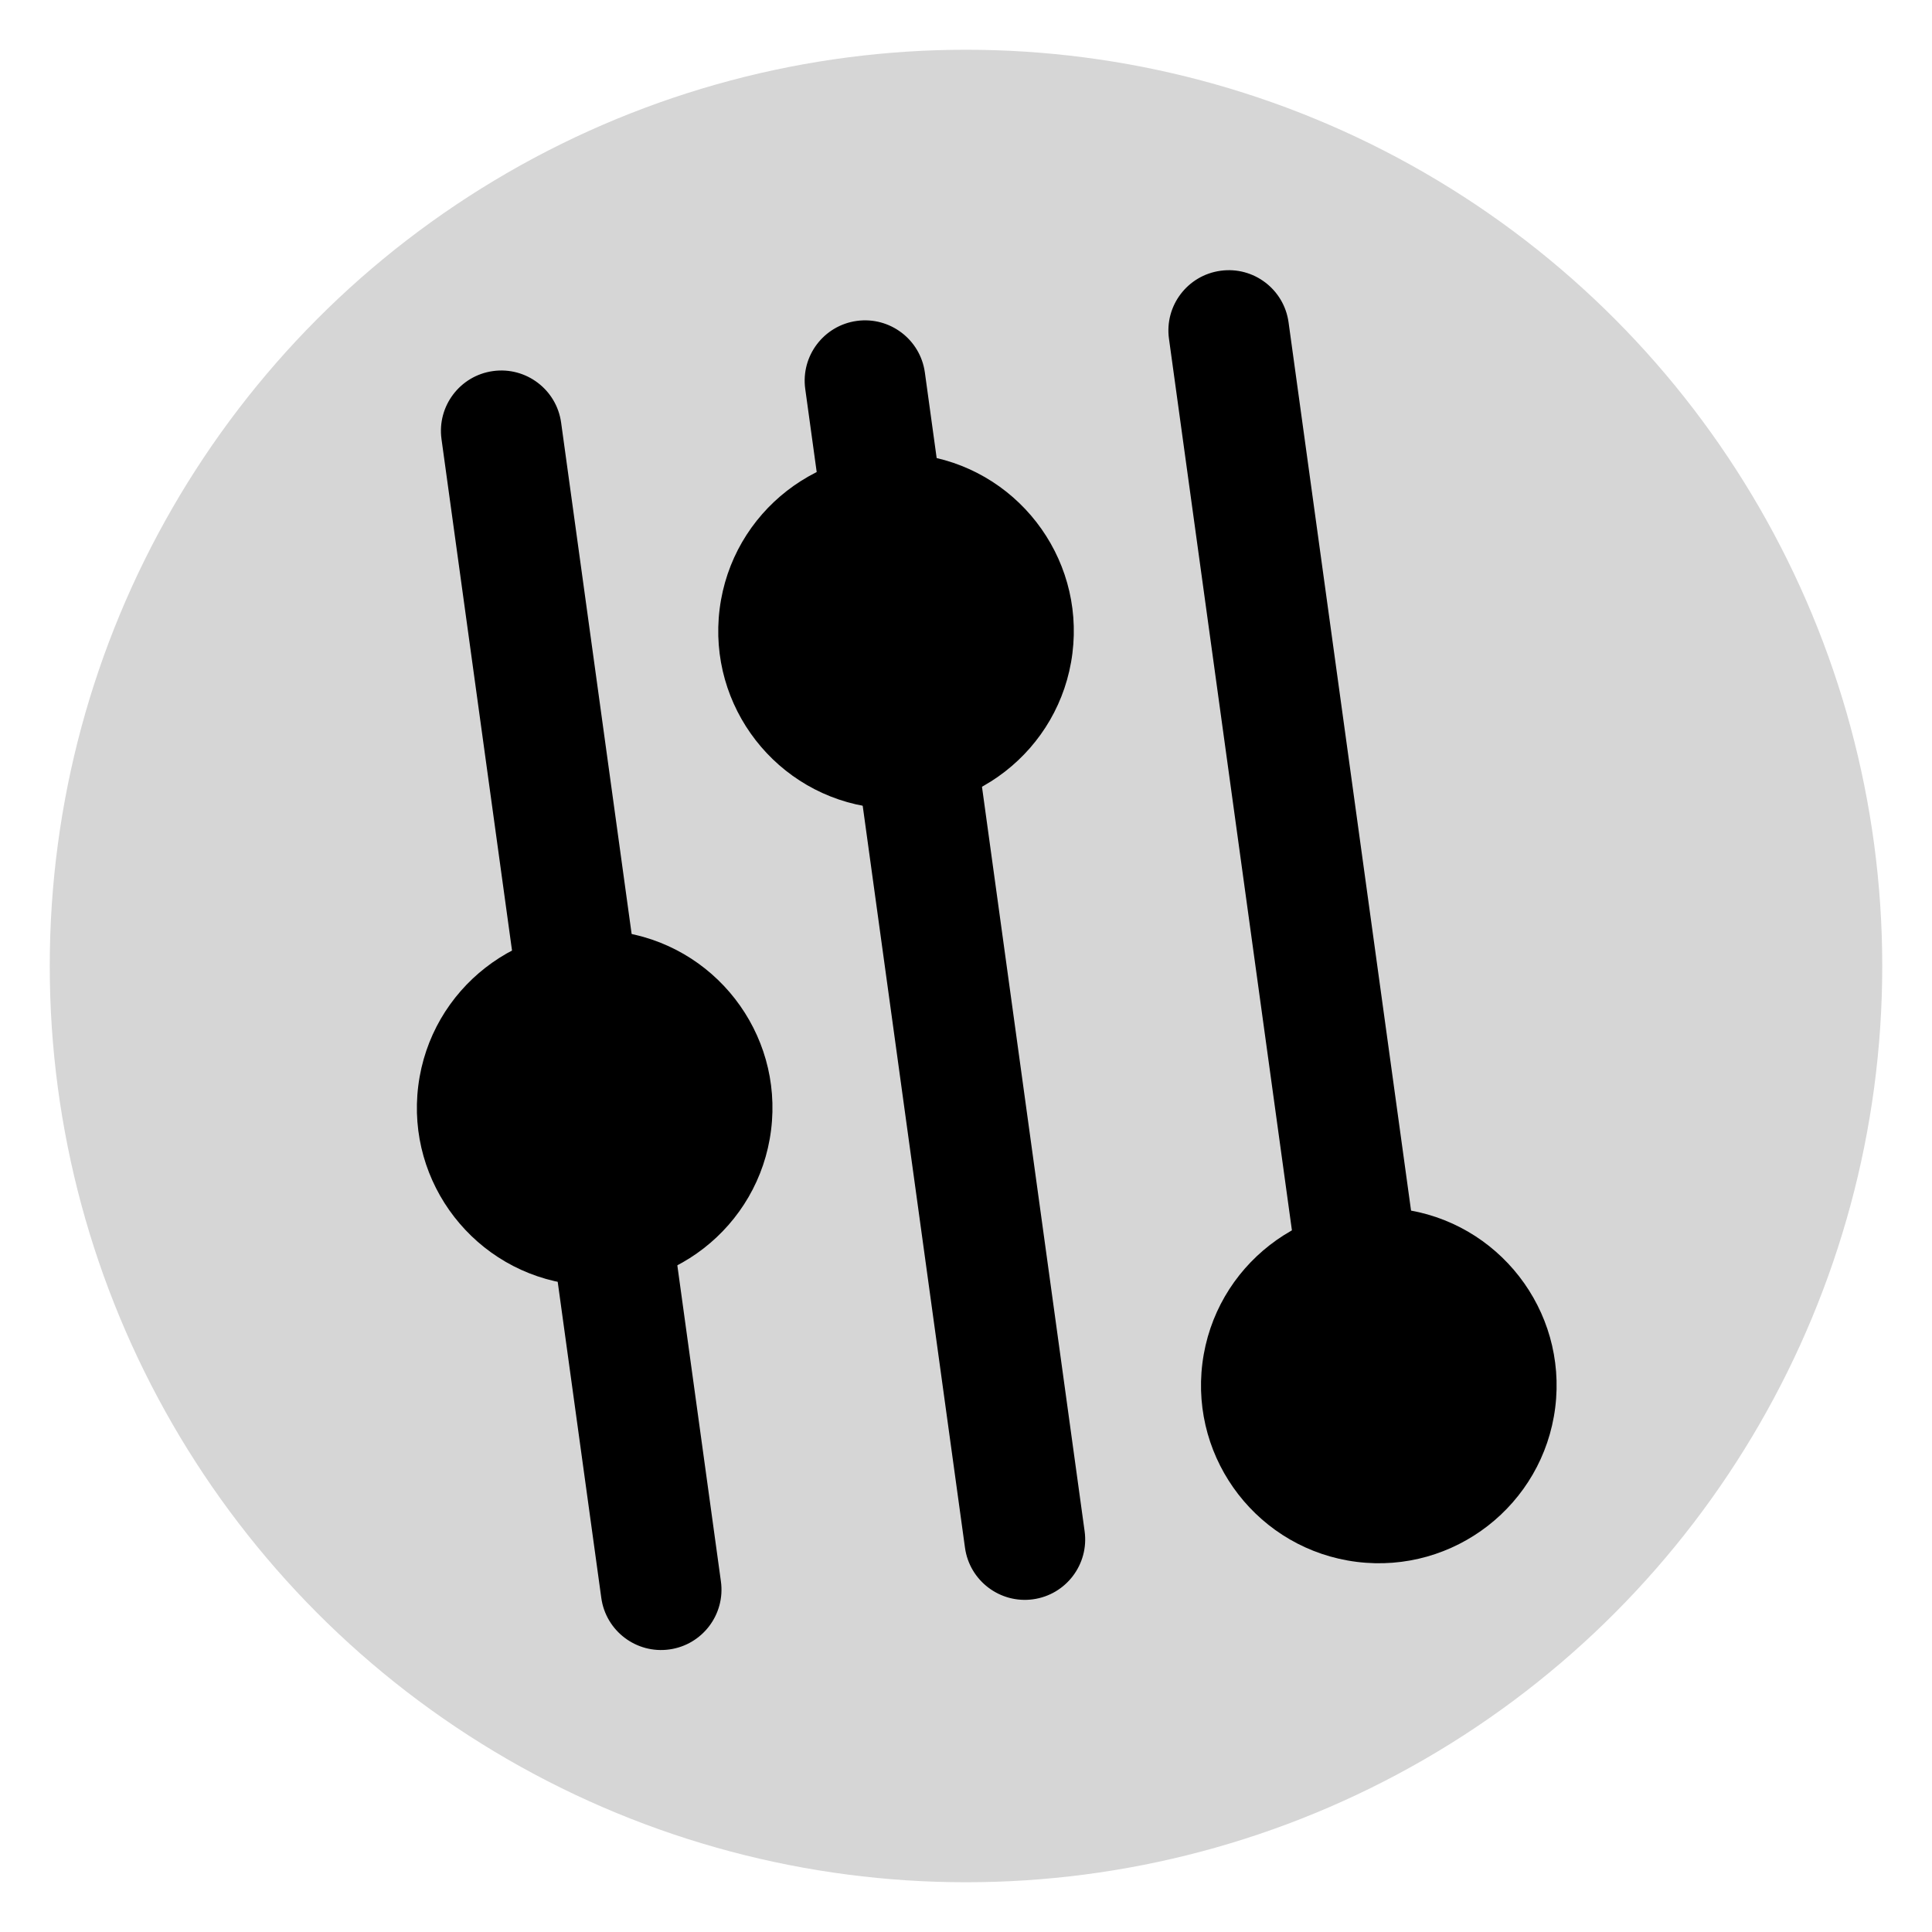 <?xml version="1.0" encoding="UTF-8" standalone="no"?>
<svg
   clip-rule="evenodd"
   fill-rule="evenodd"
   stroke-linejoin="round"
   stroke-miterlimit="2"
   viewBox="0 0 48 48"
   version="1.1"
   id="svg31"
   sodipodi:docname="easyeffects.svg"
   inkscape:version="1.1.2 (0a00cf5339, 2022-02-04)"
   xmlns:inkscape="http://www.inkscape.org/namespaces/inkscape"
   xmlns:sodipodi="http://sodipodi.sourceforge.net/DTD/sodipodi-0.dtd"
   xmlns:xlink="http://www.w3.org/1999/xlink"
   xmlns="http://www.w3.org/2000/svg"
   xmlns:svg="http://www.w3.org/2000/svg">
  <defs
     id="defs35" />
  <sodipodi:namedview
     id="namedview33"
     pagecolor="#ffffff"
     bordercolor="#666666"
     borderopacity="1.0"
     inkscape:pageshadow="2"
     inkscape:pageopacity="0.0"
     inkscape:pagecheckerboard="0"
     showgrid="false"
     inkscape:zoom="12.271249"
     inkscape:cx="11.245799"
     inkscape:cy="25.262302"
     inkscape:window-width="1920"
     inkscape:window-height="1011"
     inkscape:window-x="0"
     inkscape:window-y="32"
     inkscape:window-maximized="1"
     inkscape:current-layer="svg31" />
  <linearGradient
     id="a"
     x2="1"
     gradientTransform="matrix(-0.076,-42.603,42.603,-0.076,451.577,44.54)"
     gradientUnits="userSpaceOnUse"
     xlink:href="#b">
    <stop
       stop-color="#529ad6"
       offset="0"
       id="stop2" />
    <stop
       stop-color="#62d0e5"
       offset="1"
       id="stop4" />
  </linearGradient>
  <linearGradient
     id="b"
     x2="1"
     gradientTransform="matrix(0 -35.391 35.391 0 1056.25 41.282)"
     gradientUnits="userSpaceOnUse">
    <stop
       stop-color="#003d83"
       offset="0"
       id="stop7" />
    <stop
       stop-color="#139be3"
       offset="1"
       id="stop9" />
  </linearGradient>
  <clipPath
     id="c">
    <path
       d="m31.78 7.385 26.88 33.61-3.566 11.055-29.099-1.237-10.671-10.3-1.484-30.384 10.16 14.971-1.189-16.356 10.064 15.109-1.095-16.468z"
       clip-rule="evenodd"
       id="path12" />
  </clipPath>
  <circle
     cx="24"
     cy="24"
     r="22.764"
     fill="url(#a)"
     id="circle15"
     style="fill-opacity:1;fill:#d6d6d6" />
  <g
     fill="#ebebeb"
     id="g29"
     style="fill:#000000;fill-opacity:1">
    <path
       d="m10.969 10.91 3.97 28.789c.113.821.871 1.395 1.691 1.281.82-.113 1.394-.87 1.281-1.69l-3.97-28.79c-.113-.82-.871-1.394-1.691-1.281s-1.394.87-1.281 1.691zm9.037-1.247 3.969 28.79c.113.82.871 1.394 1.691 1.281s1.394-.87 1.281-1.691l-3.969-28.789c-.113-.82-.871-1.394-1.691-1.281s-1.394.87-1.281 1.69zm9.037-1.246 3.97 28.79c.113.82.87 1.394 1.69 1.281.821-.113 1.395-.87 1.281-1.691l-3.97-28.789c-.113-.821-.87-1.395-1.69-1.281-.821.113-1.395.87-1.281 1.69z"
       id="path21"
       style="fill:#000000;fill-opacity:1" />
    <path
       d="m15.324 23.143c2.419.304 4.137 2.514 3.833 4.933-.303 2.419-2.513 4.136-4.932 3.833-2.419-.304-4.137-2.514-3.833-4.933.303-2.418 2.513-4.136 4.932-3.833z"
       id="path23"
       style="fill:#000000;fill-opacity:1" />
    <path
       d="m22.811 11.298c2.419.303 4.137 2.514 3.833 4.932-.303 2.419-2.513 4.137-4.932 3.833-2.419-.303-4.136-2.513-3.833-4.932s2.514-4.136 4.932-3.833z"
       id="path25"
       style="fill:#000000;fill-opacity:1" />
    <path
       d="m34.806 30.038c2.418.304 4.136 2.514 3.833 4.933-.304 2.419-2.514 4.136-4.933 3.833-2.419-.304-4.136-2.514-3.833-4.933.304-2.418 2.514-4.136 4.933-3.833z"
       id="path27"
       style="fill:#000000;fill-opacity:1" />
  </g>
</svg>
